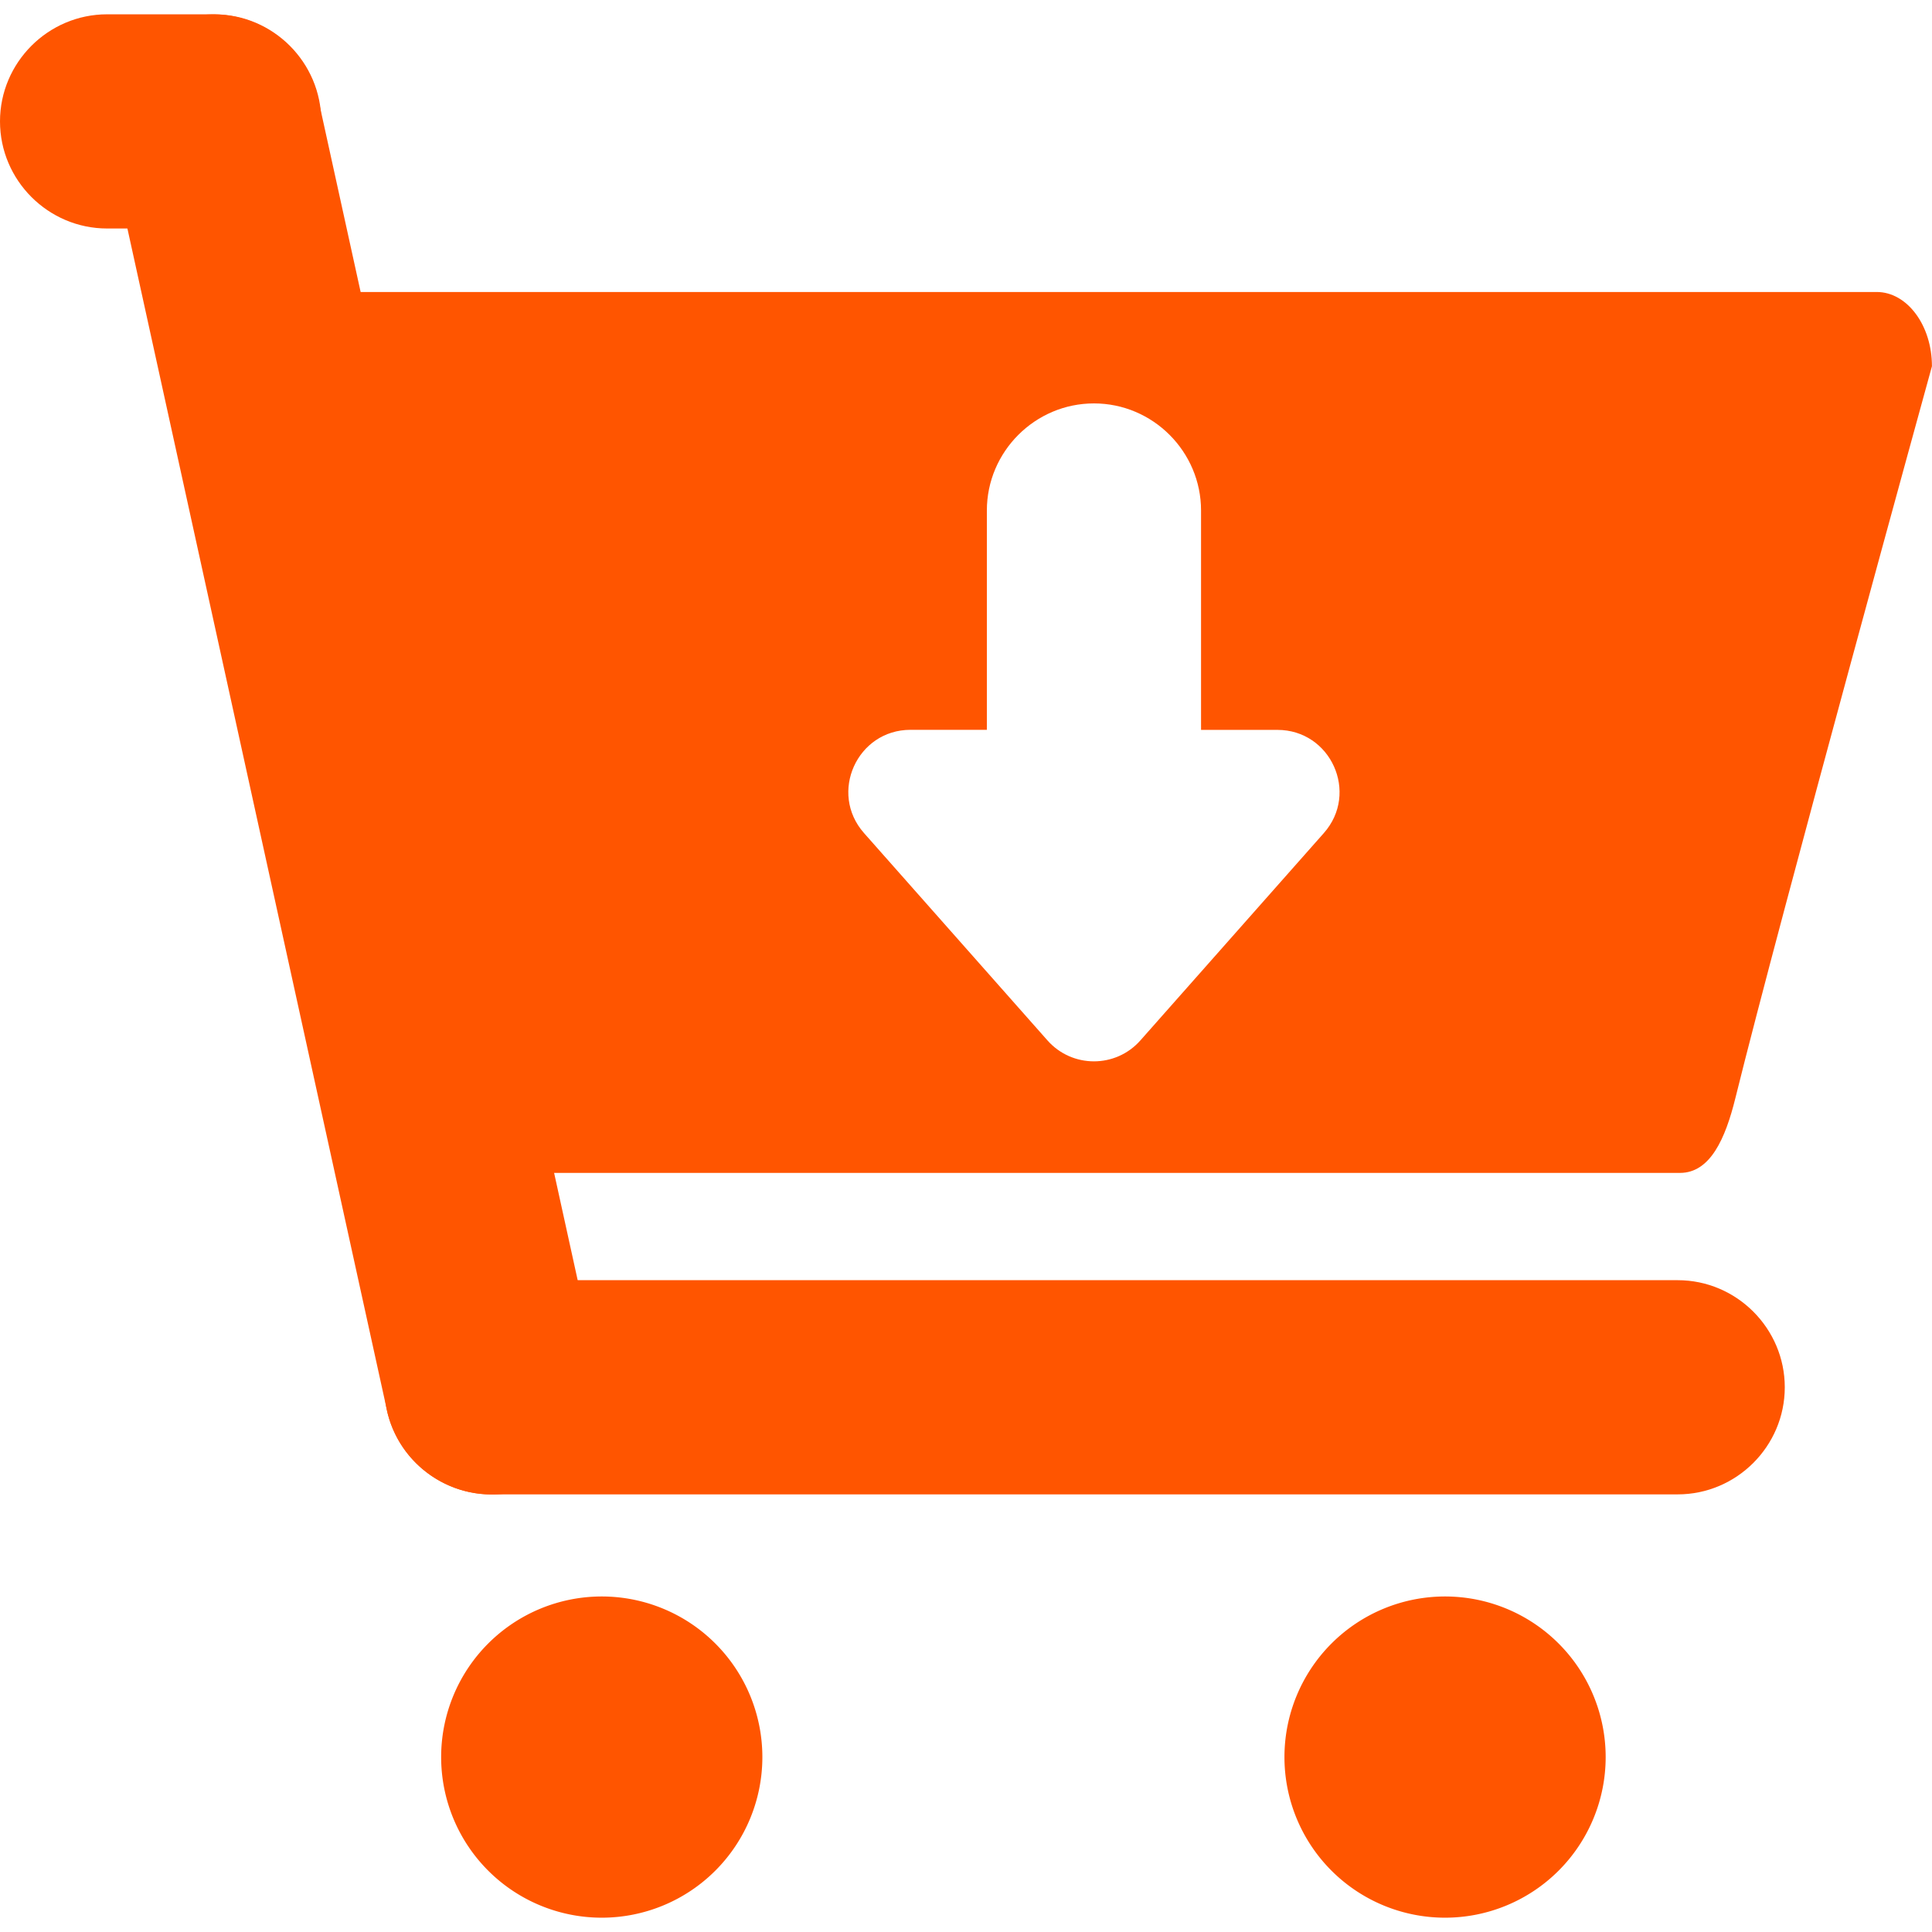 <?xml version="1.0" standalone="no"?><!DOCTYPE svg PUBLIC "-//W3C//DTD SVG 1.1//EN" "http://www.w3.org/Graphics/SVG/1.1/DTD/svg11.dtd"><svg t="1619745047733" class="icon" viewBox="0 0 1024 1024" version="1.1" xmlns="http://www.w3.org/2000/svg" p-id="20483" xmlns:xlink="http://www.w3.org/1999/xlink" width="200" height="200"><defs><style type="text/css"></style></defs><path d="M113.523 121.108H56.761C25.541 121.108 0 95.567 0 64.346S25.54 7.585 56.761 7.585h56.762c31.22 0 56.761 25.54 56.761 56.761s-25.54 56.762-56.761 56.762zM889.205 792.05H260.489c-31.22 0-56.761-25.54-56.761-56.761s25.54-56.762 56.761-56.762h628.716c31.22 0 56.761 25.541 56.761 56.762s-25.54 56.761-56.761 56.761z" fill="#FF5500" p-id="20484"></path><path d="M205.103 747.495L57.75 76.587C51.047 46.107 70.52 15.663 101 8.96c30.516-6.667 60.925 12.77 67.627 43.286l147.355 670.907c6.702 30.48-12.77 60.925-43.25 67.627-30.48 6.703-60.925-12.77-67.628-43.285zM233.819 931.29a85.125 85.125 0 1 0 170.25 0 85.125 85.125 0 1 0-170.25 0zM680.785 931.29a85.125 85.125 0 1 0 170.25 0 85.125 85.125 0 1 0-170.25 0z" fill="#FF5500" p-id="20485"></path><path d="M994.72 154.762H154.41c-16.087 0-7.056 17.71-7.056 39.37l78.21 388.158c0 21.66 13.159 39.37 29.28 39.37H890.44c16.087 0 24.06-18.344 29.28-39.37 24.025-97.154 104.246-388.158 104.246-388.158 0.035-21.66-13.159-39.37-29.245-39.37zM701.67 441.533l-97.225 109.89c-13.088 14.816-36.195 14.816-49.283 0l-97.225-109.89c-18.767-21.237-3.704-54.715 24.66-54.715h40.462v-116.24c0-31.22 25.541-56.761 56.762-56.761s56.761 25.54 56.761 56.761v116.275h40.464c28.328 0 43.426 33.443 24.623 54.68z" fill="#FF5500" p-id="20486"></path></svg>